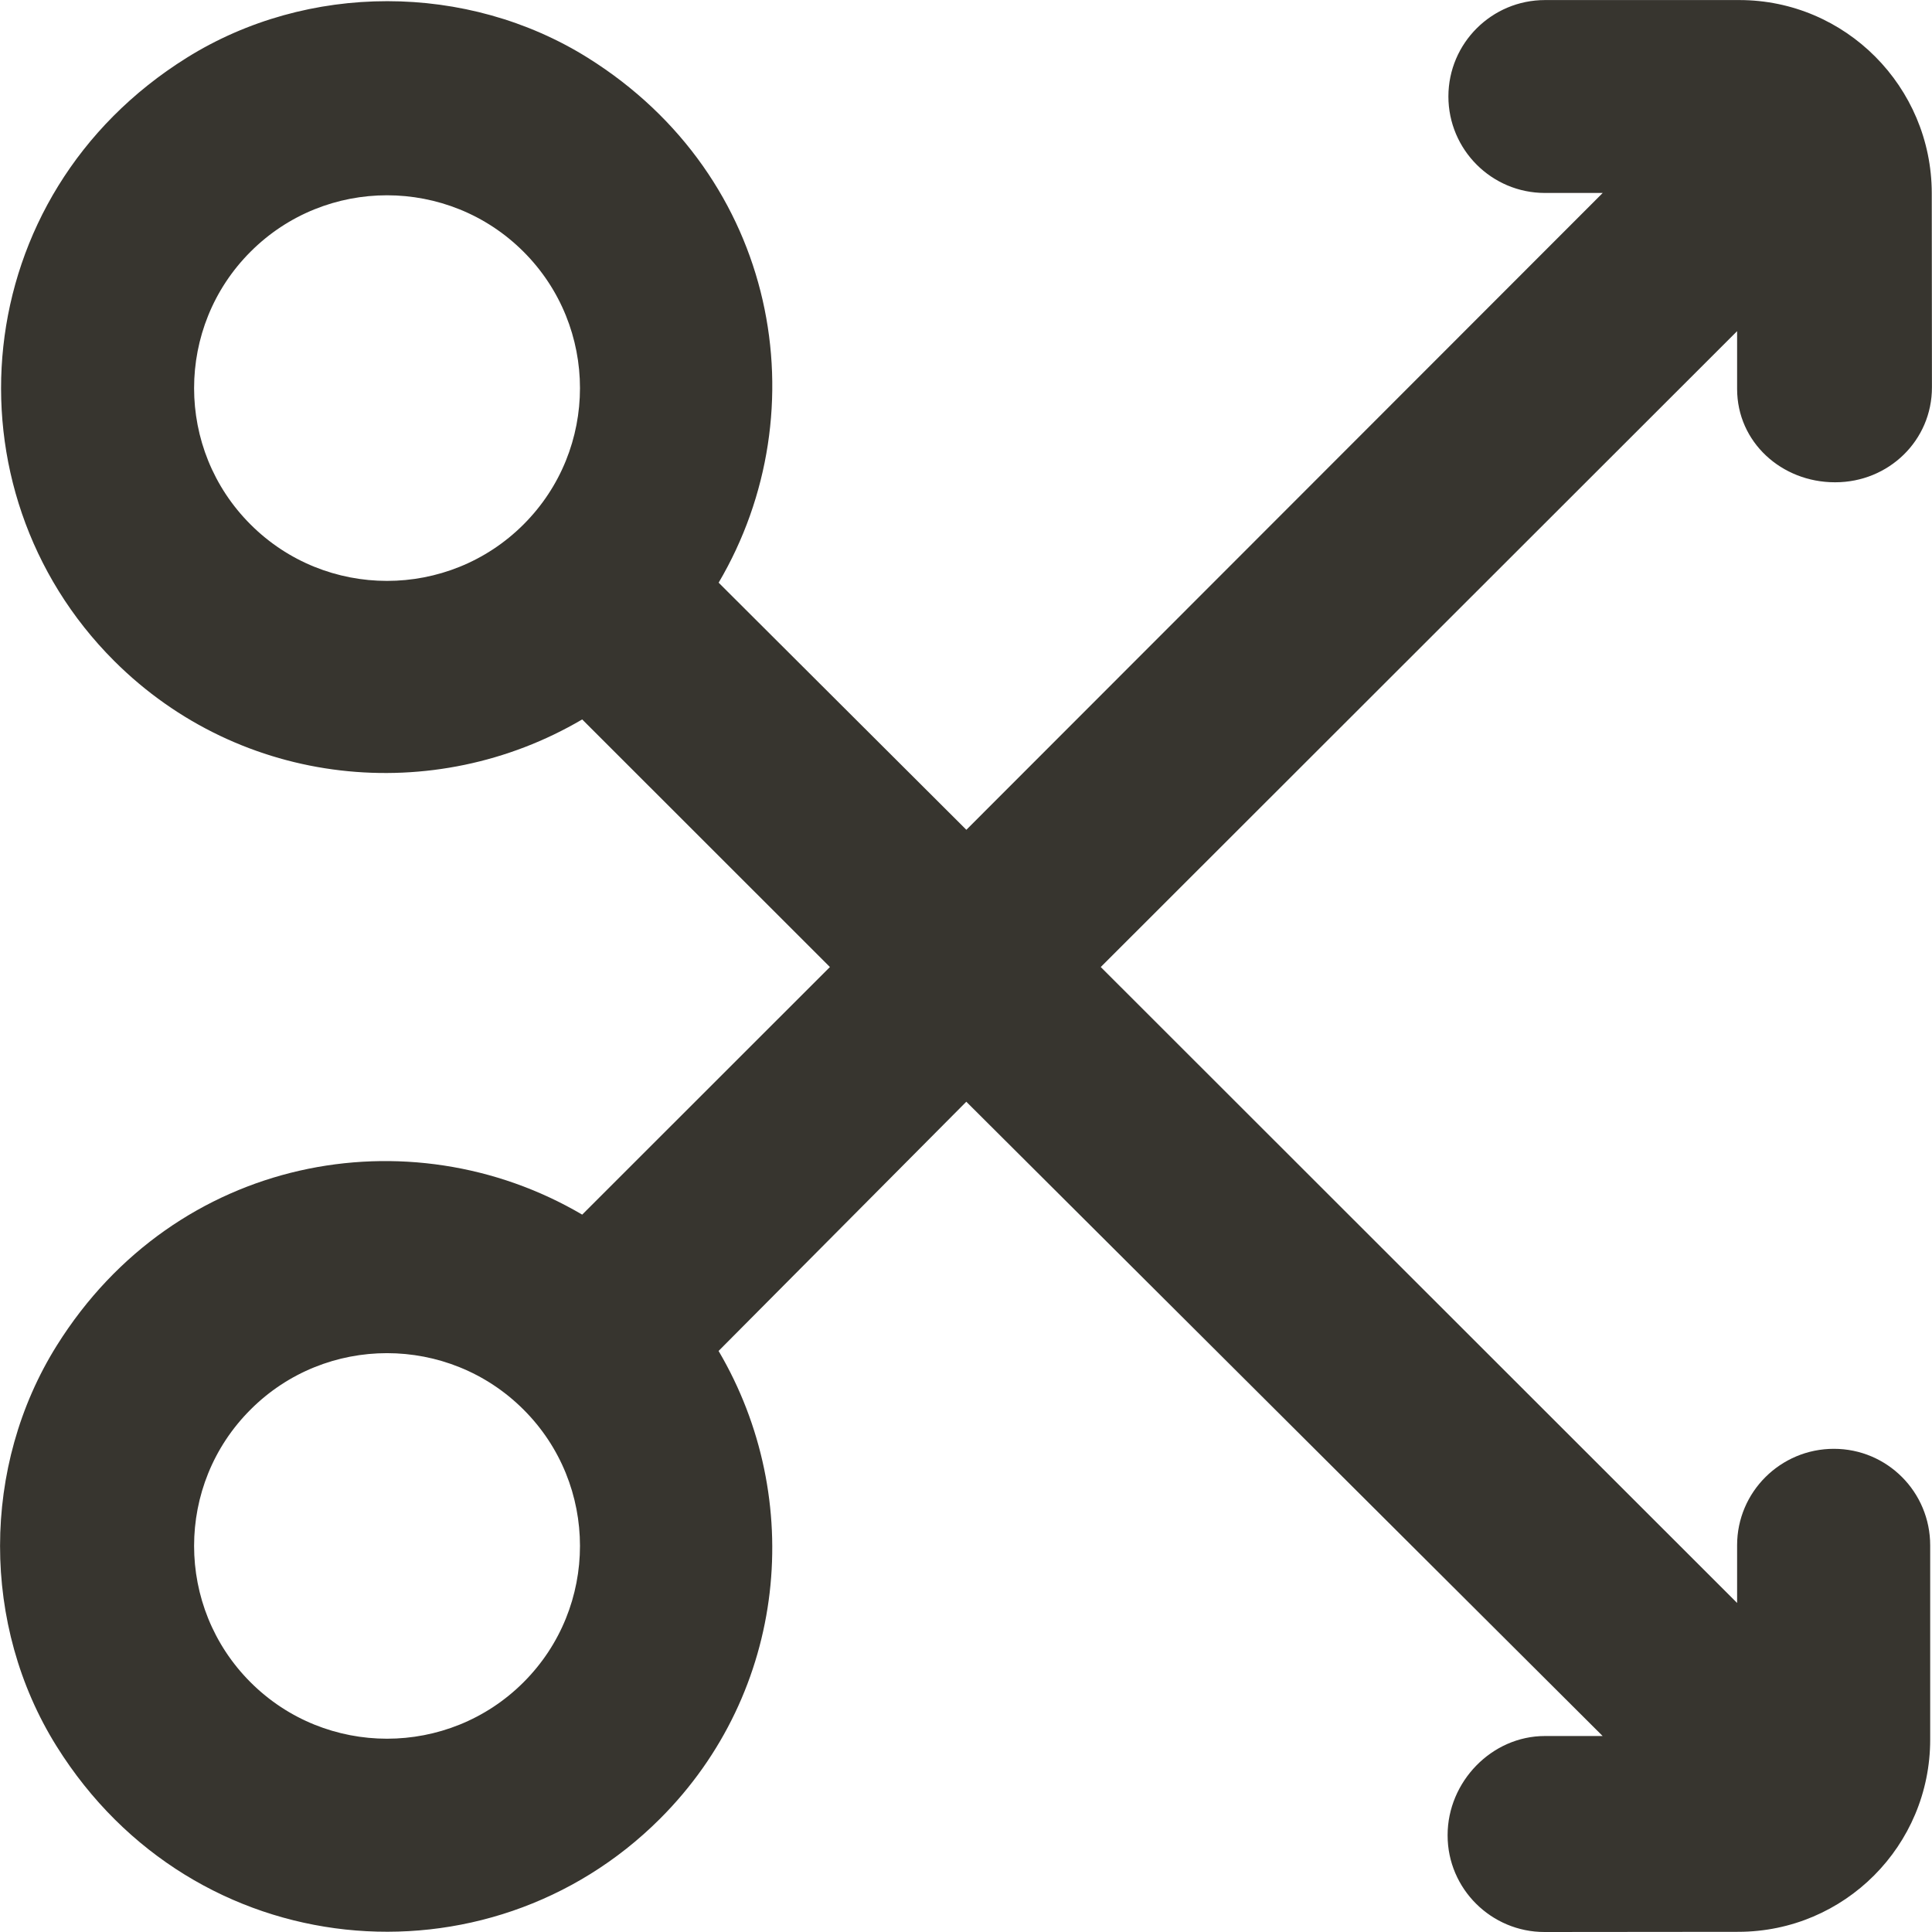 <!-- Generated by IcoMoon.io -->
<svg version="1.1" xmlns="http://www.w3.org/2000/svg" width="32" height="32" viewBox="0 0 32 32">
<title>as-arrow_right_circle-</title>
<path fill="#37352f" d="M8.671 27.864c-1.247 1.246-3.275 1.246-4.521 0-1.247-1.246-1.247-3.273 0-4.517 1.245-1.246 3.274-1.246 4.521 0 1.247 1.244 1.247 3.272 0 4.517zM8.671 8.687c-1.247 1.246-3.275 1.246-4.521 0-1.247-1.244-1.247-3.272 0-4.518 1.245-1.246 3.274-1.246 4.521 0s1.247 3.273 0 4.518zM30.374 23.997c-0.882 0-1.602 0.714-1.602 1.596v0.957l-10.54-10.533 10.54-10.532v0.957c0 0.882 0.737 1.546 1.619 1.546h0.008c0.882 0 1.602-0.692 1.6-1.575l-0.003-3.216c-0.003-1.759-1.428-3.196-3.187-3.196h-3.219c-0.882 0-1.599 0.714-1.6 1.596 0 0.882 0.716 1.599 1.599 1.599h0.957l-10.54 10.548-4.103-4.093c1.683-2.856 0.983-6.722-2.166-8.693-2.001-1.251-4.642-1.251-6.643-0.002-3.651 2.28-4.052 7.144-1.204 9.99 2.105 2.102 5.302 2.412 7.753 0.97l4.103 4.101-4.103 4.101c-2.858-1.68-6.73-0.982-8.701 2.166-1.253 2-1.255 4.639-0.005 6.639 2.279 3.647 7.147 4.048 9.995 1.201 2.105-2.102 2.414-5.297 0.97-7.748l4.103-4.128 10.54 10.506h-0.957c-0.882 0-1.611 0.759-1.611 1.641v0.006c0 0.883 0.724 1.601 1.607 1.599l3.21-0.003c1.758-0.003 3.176-1.427 3.176-3.184v-3.217c0-0.883-0.711-1.599-1.595-1.599z"></path>
</svg>
